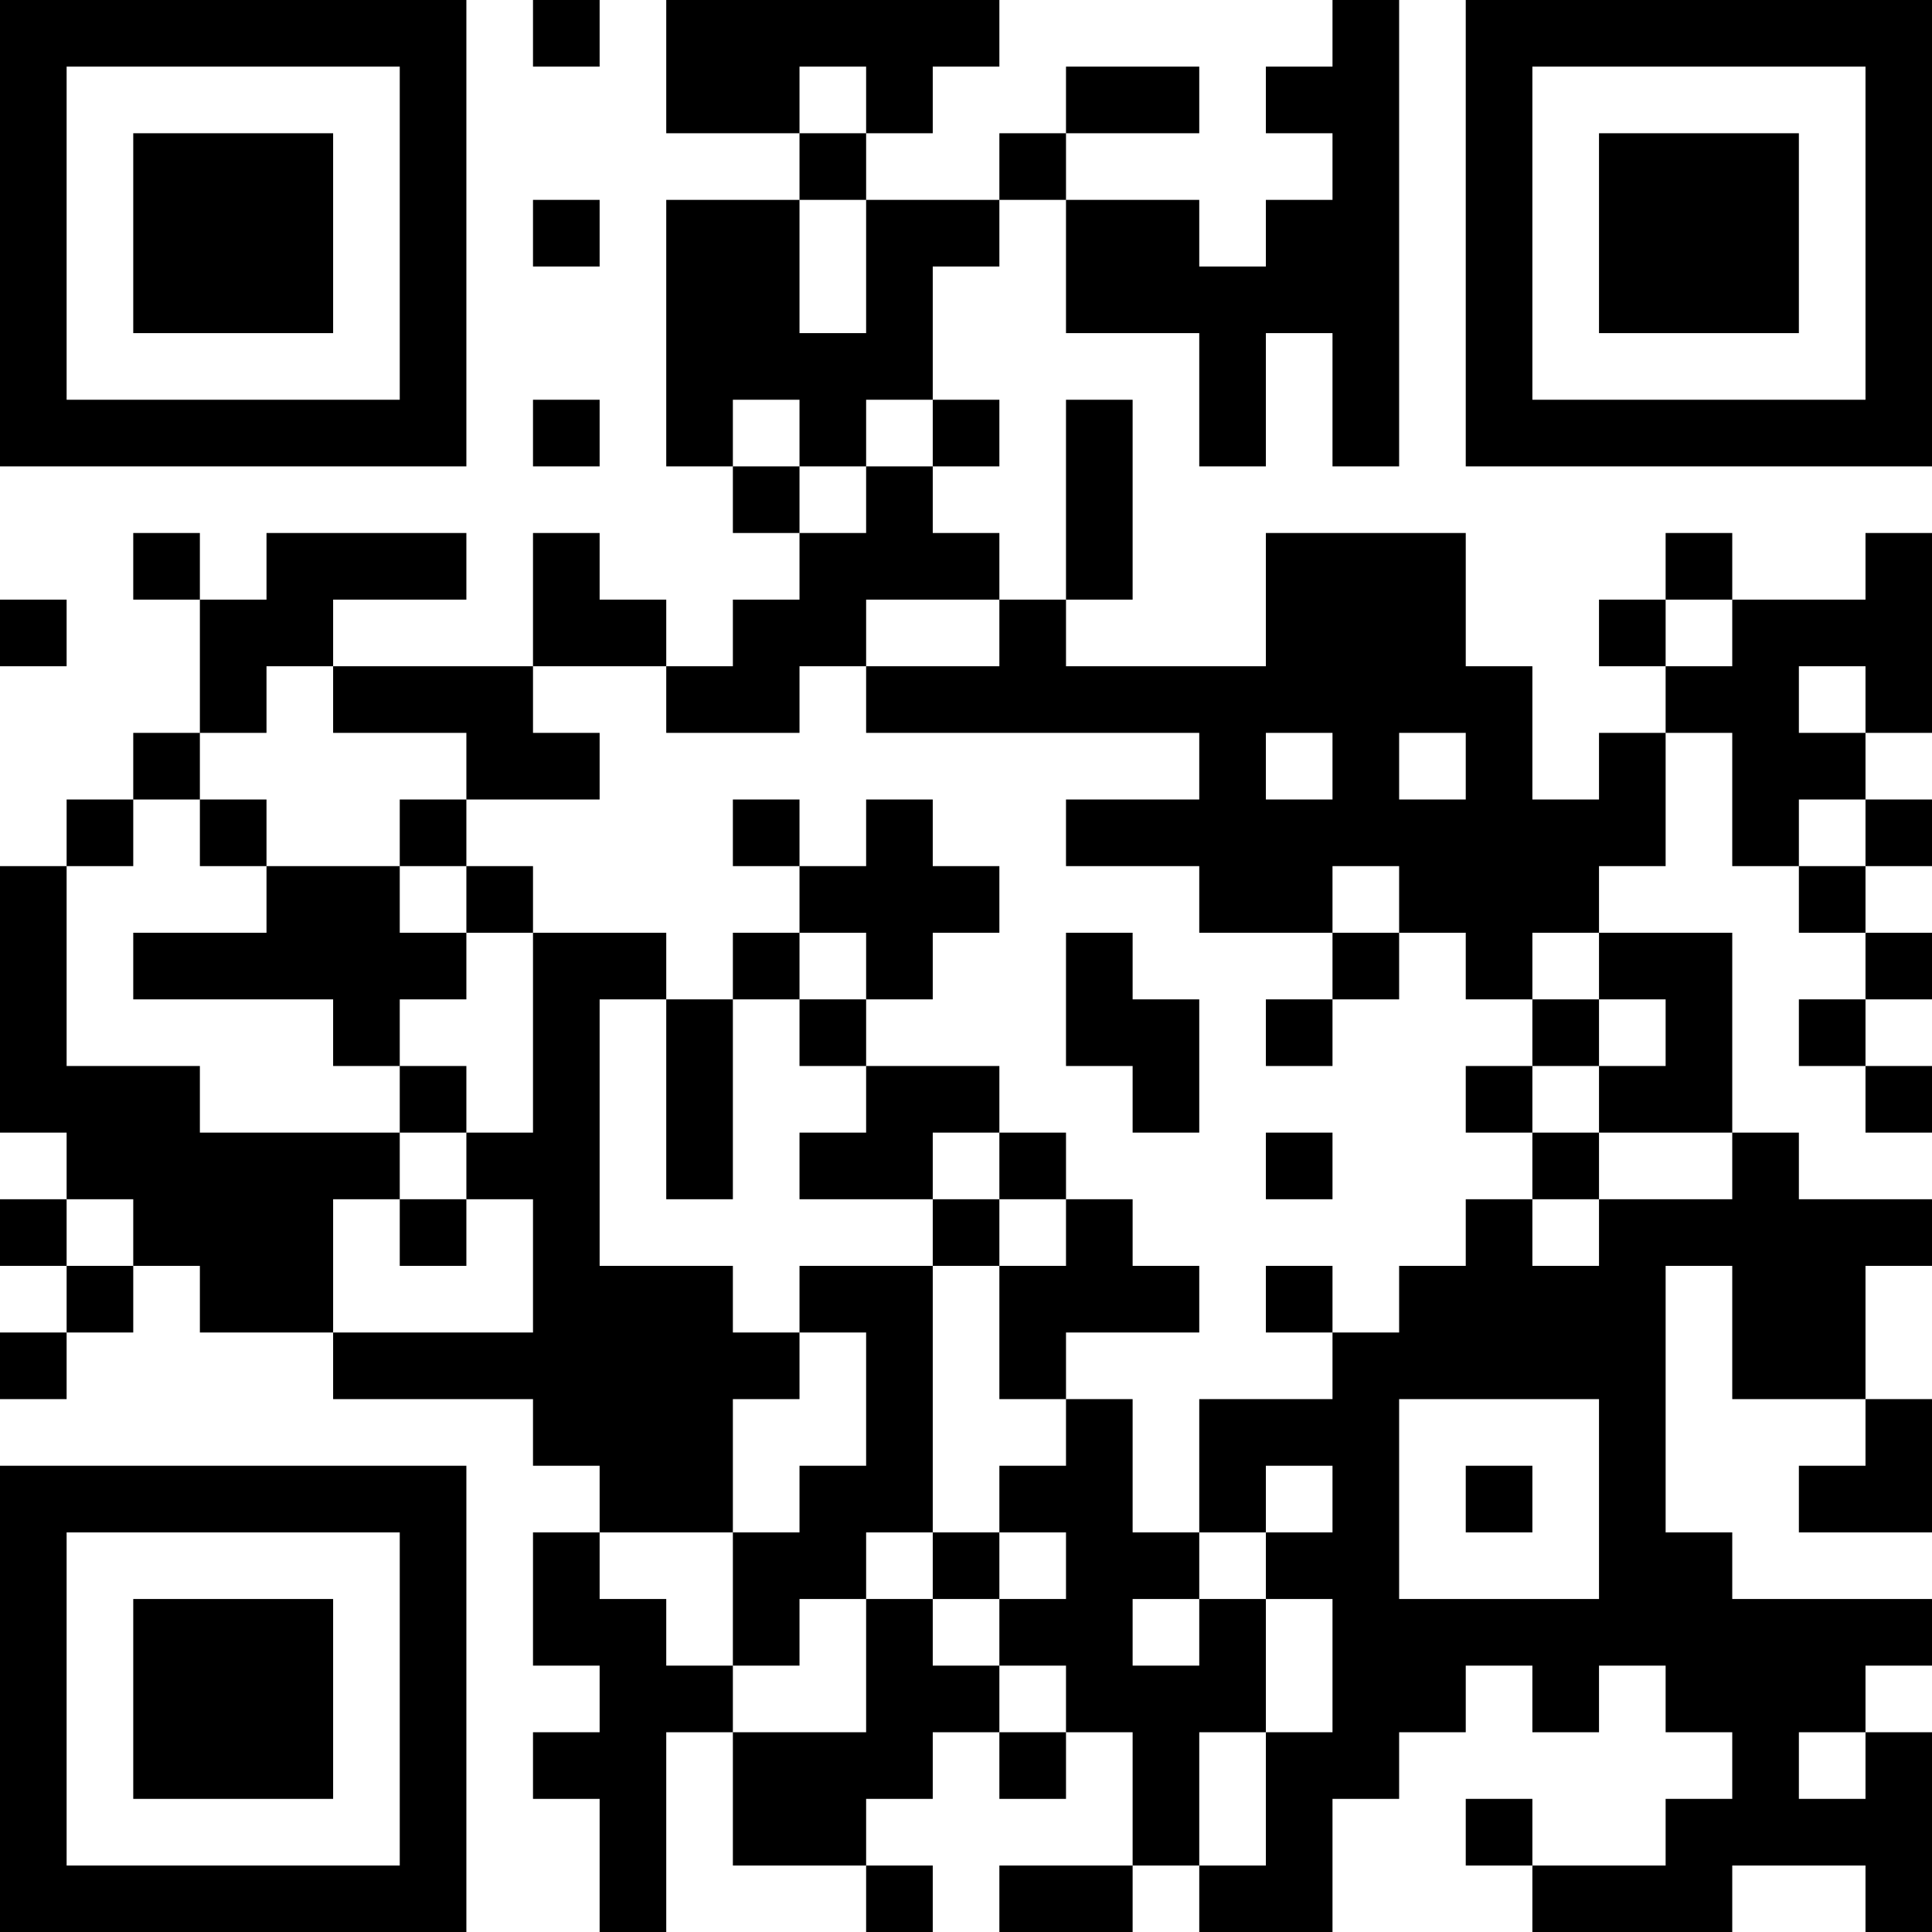 <?xml version="1.0" encoding="UTF-8"?>
<svg xmlns="http://www.w3.org/2000/svg" version="1.1" width="200" height="200" viewBox="0 0 200 200"><rect x="0" y="0" width="200" height="200" fill="#ffffff"/><g transform="scale(6.897)"><g transform="translate(0,0)"><path fill-rule="evenodd" d="M8 0L8 1L9 1L9 0ZM10 0L10 2L12 2L12 3L10 3L10 7L11 7L11 8L12 8L12 9L11 9L11 10L10 10L10 9L9 9L9 8L8 8L8 10L5 10L5 9L7 9L7 8L4 8L4 9L3 9L3 8L2 8L2 9L3 9L3 11L2 11L2 12L1 12L1 13L0 13L0 17L1 17L1 18L0 18L0 19L1 19L1 20L0 20L0 21L1 21L1 20L2 20L2 19L3 19L3 20L5 20L5 21L8 21L8 22L9 22L9 23L8 23L8 25L9 25L9 26L8 26L8 27L9 27L9 29L10 29L10 26L11 26L11 28L13 28L13 29L14 29L14 28L13 28L13 27L14 27L14 26L15 26L15 27L16 27L16 26L17 26L17 28L15 28L15 29L17 29L17 28L18 28L18 29L20 29L20 27L21 27L21 26L22 26L22 25L23 25L23 26L24 26L24 25L25 25L25 26L26 26L26 27L25 27L25 28L23 28L23 27L22 27L22 28L23 28L23 29L26 29L26 28L28 28L28 29L29 29L29 26L28 26L28 25L29 25L29 24L26 24L26 23L25 23L25 19L26 19L26 21L28 21L28 22L27 22L27 23L29 23L29 21L28 21L28 19L29 19L29 18L27 18L27 17L26 17L26 14L24 14L24 13L25 13L25 11L26 11L26 13L27 13L27 14L28 14L28 15L27 15L27 16L28 16L28 17L29 17L29 16L28 16L28 15L29 15L29 14L28 14L28 13L29 13L29 12L28 12L28 11L29 11L29 8L28 8L28 9L26 9L26 8L25 8L25 9L24 9L24 10L25 10L25 11L24 11L24 12L23 12L23 10L22 10L22 8L19 8L19 10L16 10L16 9L17 9L17 6L16 6L16 9L15 9L15 8L14 8L14 7L15 7L15 6L14 6L14 4L15 4L15 3L16 3L16 5L18 5L18 7L19 7L19 5L20 5L20 7L21 7L21 0L20 0L20 1L19 1L19 2L20 2L20 3L19 3L19 4L18 4L18 3L16 3L16 2L18 2L18 1L16 1L16 2L15 2L15 3L13 3L13 2L14 2L14 1L15 1L15 0ZM12 1L12 2L13 2L13 1ZM8 3L8 4L9 4L9 3ZM12 3L12 5L13 5L13 3ZM8 6L8 7L9 7L9 6ZM11 6L11 7L12 7L12 8L13 8L13 7L14 7L14 6L13 6L13 7L12 7L12 6ZM0 9L0 10L1 10L1 9ZM13 9L13 10L12 10L12 11L10 11L10 10L8 10L8 11L9 11L9 12L7 12L7 11L5 11L5 10L4 10L4 11L3 11L3 12L2 12L2 13L1 13L1 16L3 16L3 17L6 17L6 18L5 18L5 20L8 20L8 18L7 18L7 17L8 17L8 14L10 14L10 15L9 15L9 19L11 19L11 20L12 20L12 21L11 21L11 23L9 23L9 24L10 24L10 25L11 25L11 26L13 26L13 24L14 24L14 25L15 25L15 26L16 26L16 25L15 25L15 24L16 24L16 23L15 23L15 22L16 22L16 21L17 21L17 23L18 23L18 24L17 24L17 25L18 25L18 24L19 24L19 26L18 26L18 28L19 28L19 26L20 26L20 24L19 24L19 23L20 23L20 22L19 22L19 23L18 23L18 21L20 21L20 20L21 20L21 19L22 19L22 18L23 18L23 19L24 19L24 18L26 18L26 17L24 17L24 16L25 16L25 15L24 15L24 14L23 14L23 15L22 15L22 14L21 14L21 13L20 13L20 14L18 14L18 13L16 13L16 12L18 12L18 11L13 11L13 10L15 10L15 9ZM25 9L25 10L26 10L26 9ZM27 10L27 11L28 11L28 10ZM19 11L19 12L20 12L20 11ZM21 11L21 12L22 12L22 11ZM3 12L3 13L4 13L4 14L2 14L2 15L5 15L5 16L6 16L6 17L7 17L7 16L6 16L6 15L7 15L7 14L8 14L8 13L7 13L7 12L6 12L6 13L4 13L4 12ZM11 12L11 13L12 13L12 14L11 14L11 15L10 15L10 18L11 18L11 15L12 15L12 16L13 16L13 17L12 17L12 18L14 18L14 19L12 19L12 20L13 20L13 22L12 22L12 23L11 23L11 25L12 25L12 24L13 24L13 23L14 23L14 24L15 24L15 23L14 23L14 19L15 19L15 21L16 21L16 20L18 20L18 19L17 19L17 18L16 18L16 17L15 17L15 16L13 16L13 15L14 15L14 14L15 14L15 13L14 13L14 12L13 12L13 13L12 13L12 12ZM27 12L27 13L28 13L28 12ZM6 13L6 14L7 14L7 13ZM12 14L12 15L13 15L13 14ZM16 14L16 16L17 16L17 17L18 17L18 15L17 15L17 14ZM20 14L20 15L19 15L19 16L20 16L20 15L21 15L21 14ZM23 15L23 16L22 16L22 17L23 17L23 18L24 18L24 17L23 17L23 16L24 16L24 15ZM14 17L14 18L15 18L15 19L16 19L16 18L15 18L15 17ZM19 17L19 18L20 18L20 17ZM1 18L1 19L2 19L2 18ZM6 18L6 19L7 19L7 18ZM19 19L19 20L20 20L20 19ZM21 21L21 24L24 24L24 21ZM22 22L22 23L23 23L23 22ZM27 26L27 27L28 27L28 26ZM0 0L0 7L7 7L7 0ZM1 1L1 6L6 6L6 1ZM2 2L2 5L5 5L5 2ZM22 0L22 7L29 7L29 0ZM23 1L23 6L28 6L28 1ZM24 2L24 5L27 5L27 2ZM0 22L0 29L7 29L7 22ZM1 23L1 28L6 28L6 23ZM2 24L2 27L5 27L5 24Z" fill="#000000"/></g></g></svg>

